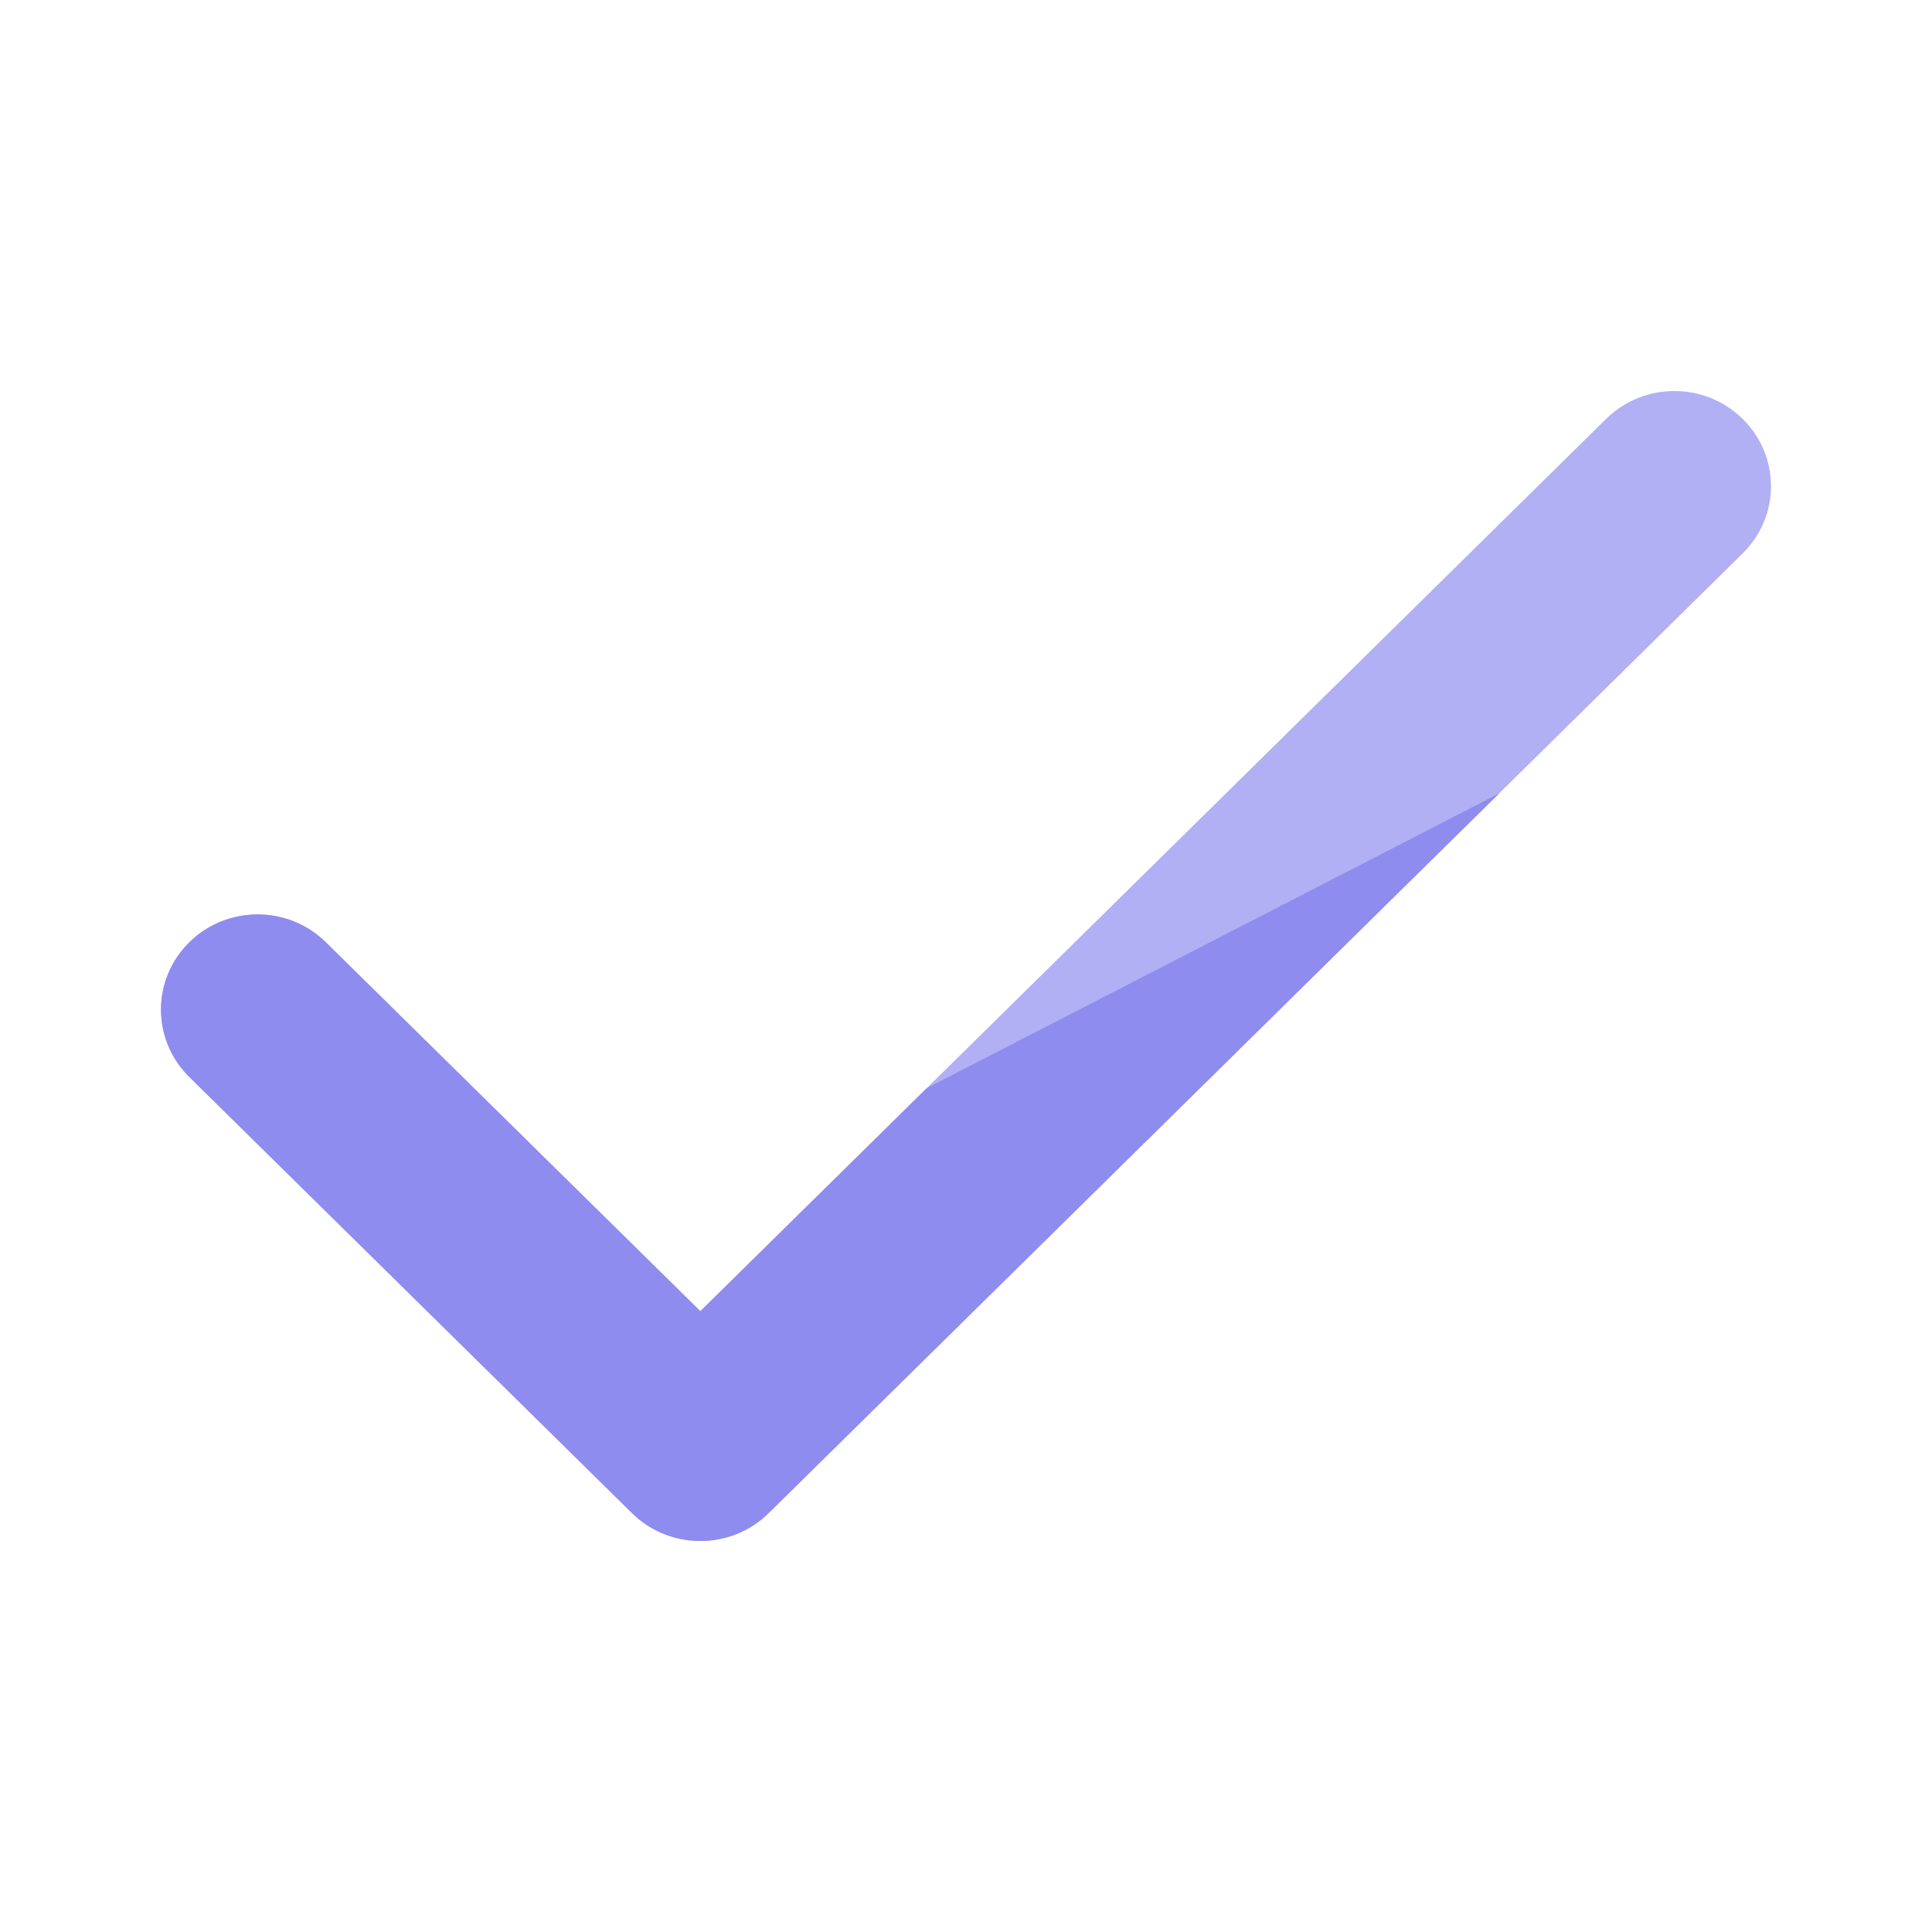 <svg width="24" height="24" viewBox="0 0 24 24" fill="none" xmlns="http://www.w3.org/2000/svg">
<path fill-rule="evenodd" clip-rule="evenodd" d="M21.648 5.204C22.117 5.665 22.117 6.414 21.648 6.875L9.549 18.797C9.08 19.258 8.32 19.258 7.852 18.797L2.352 13.378C1.883 12.916 1.883 12.168 2.352 11.706C2.82 11.244 3.58 11.244 4.049 11.706L8.7 16.288L19.951 5.204C20.42 4.742 21.18 4.742 21.648 5.204Z" fill="#B1B0F5"/>
<path fill-rule="evenodd" clip-rule="evenodd" d="M18.623 9.856L15.598 12.836L9.548 18.796C9.08 19.258 8.32 19.258 7.851 18.796L2.351 13.378C1.883 12.916 1.883 12.168 2.351 11.706C2.82 11.244 3.58 11.244 4.048 11.706L8.7 16.288L11.513 13.517L18.623 9.856Z" fill="#8E8CEE"/>
</svg>
